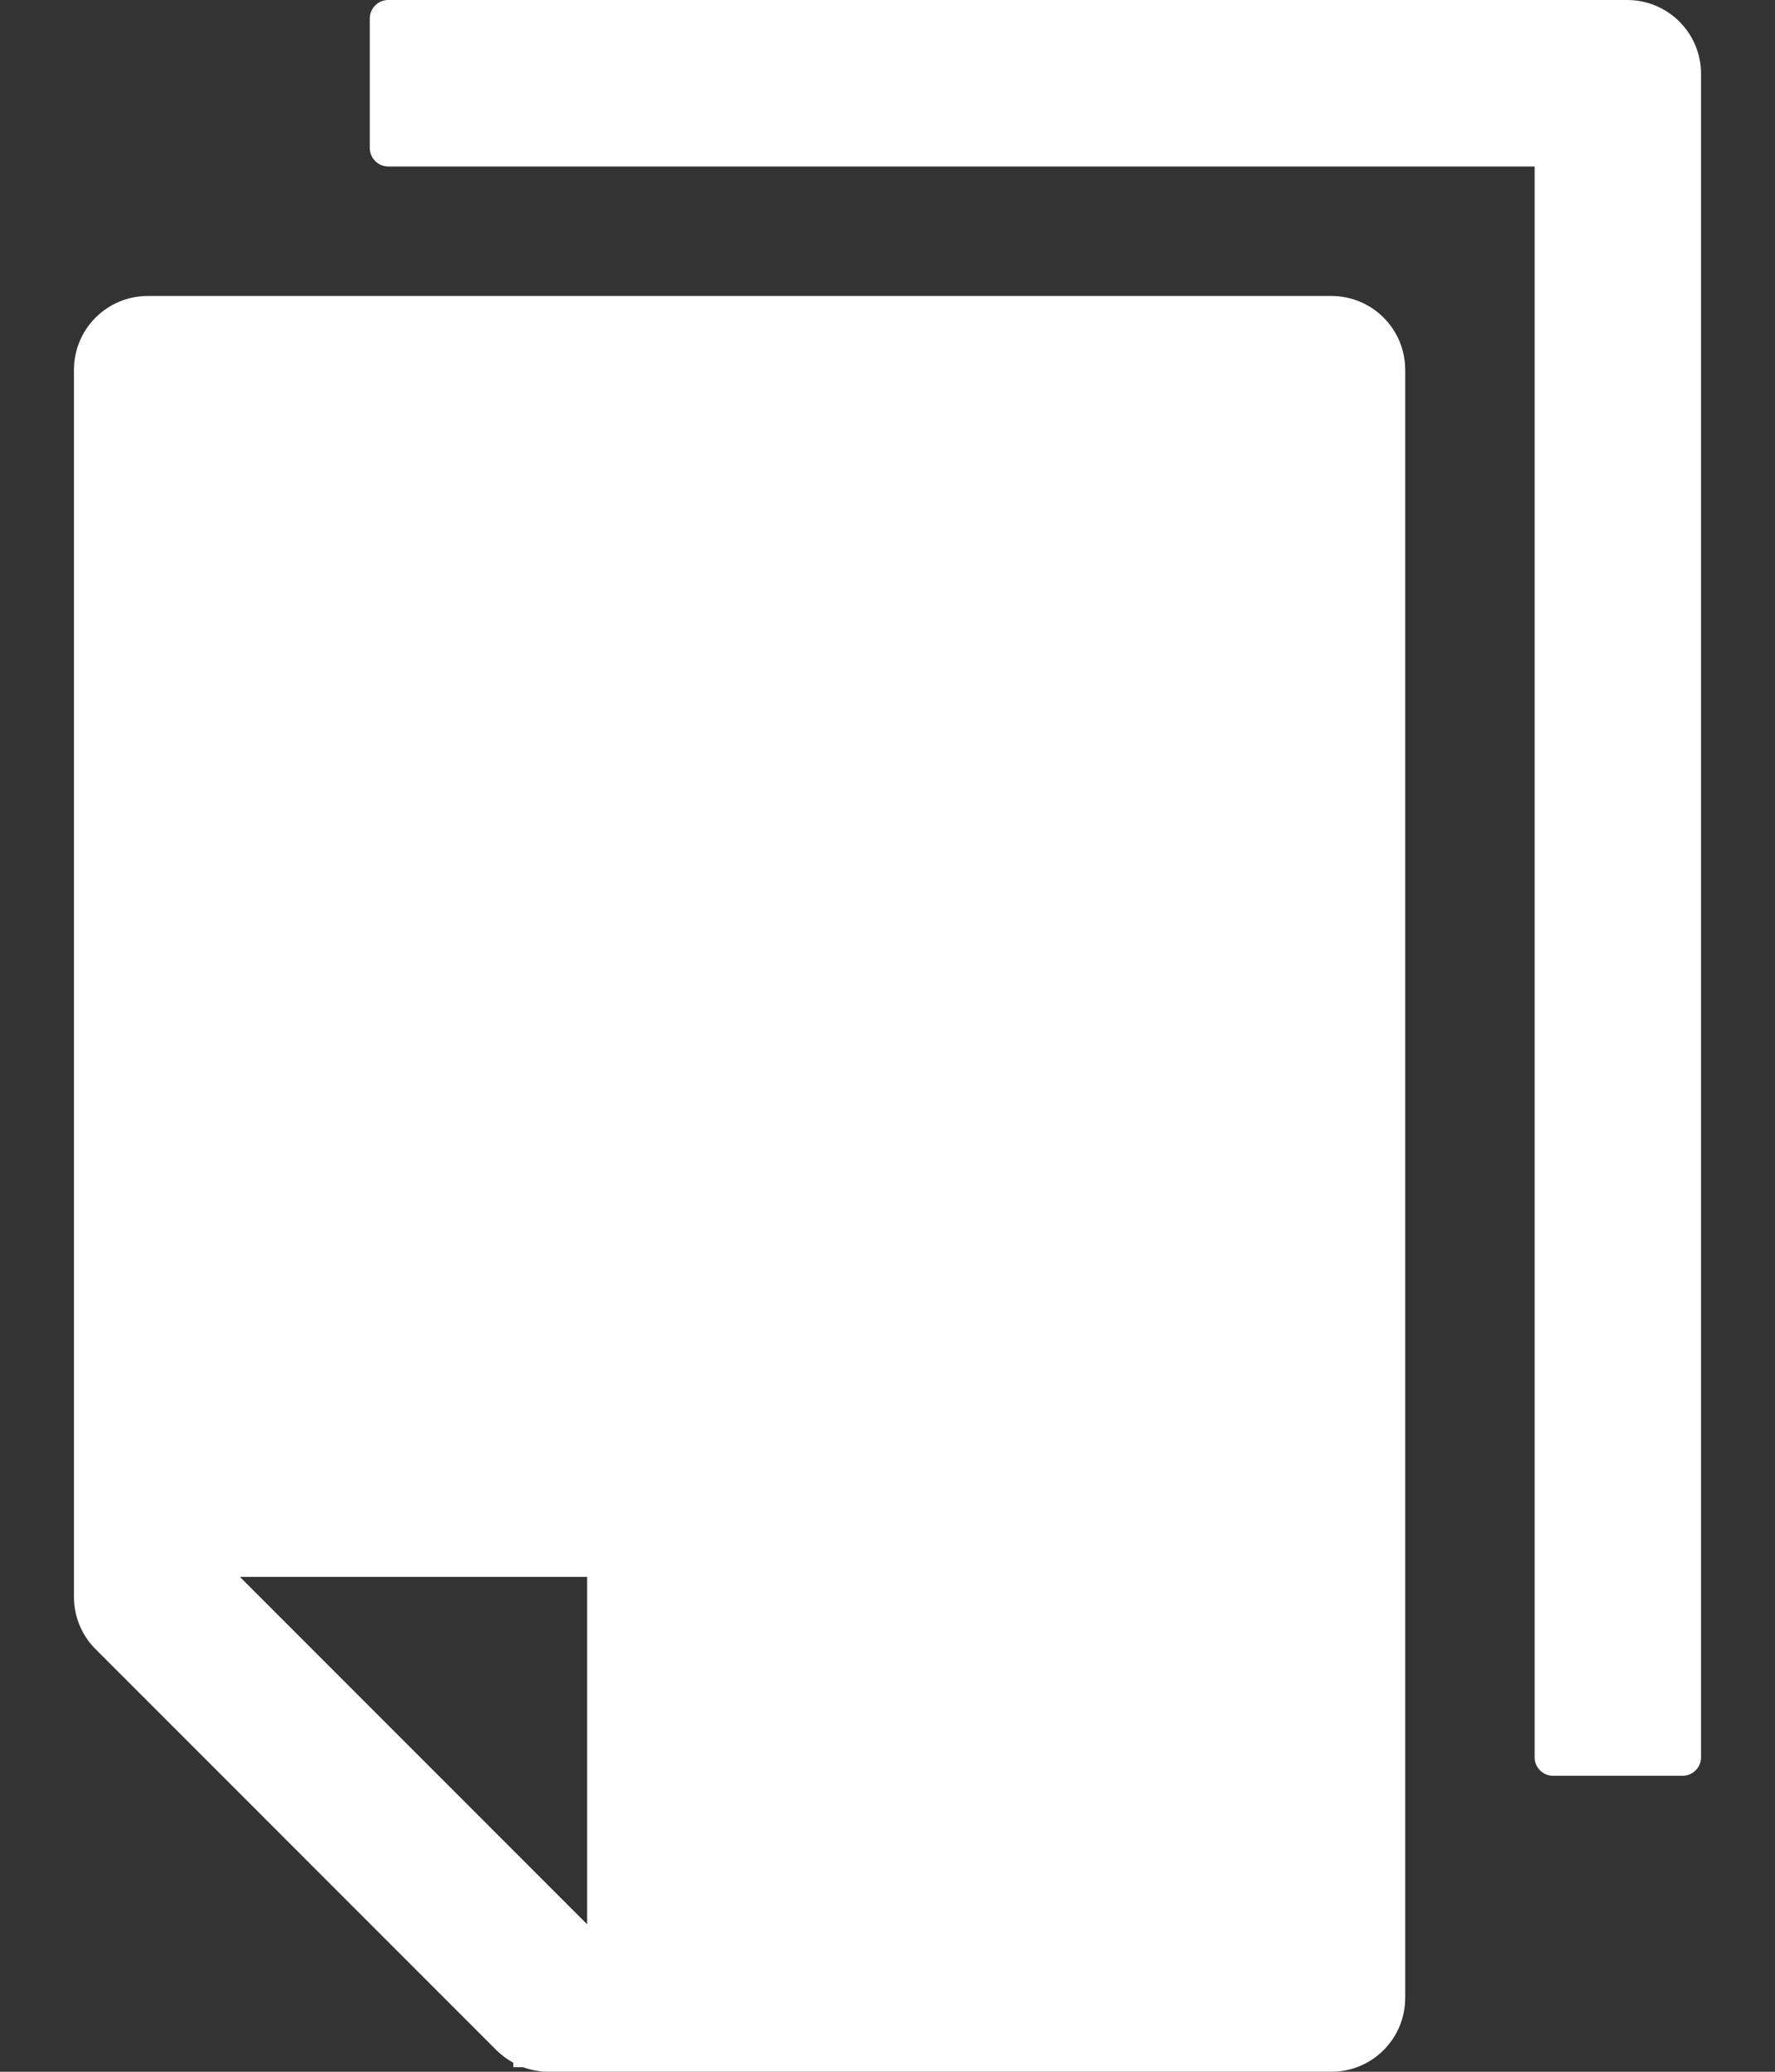 <svg width="12" height="14" viewBox="0 0 12 14" fill="none" xmlns="http://www.w3.org/2000/svg">
<rect x="0" y="0" width="12" height="14" fill="#333333" stroke="none"/>
<path d="M11 0H2.625C2.556 0 2.5 0.056 2.5 0.125V1C2.5 1.069 2.556 1.125 2.625 1.125H10.375V11.875C10.375 11.944 10.431 12 10.5 12H11.375C11.444 12 11.5 11.944 11.5 11.875V0.5C11.5 0.223 11.277 0 11 0ZM9 2H1C0.723 2 0.5 2.223 0.5 2.5V10.792C0.5 10.925 0.553 11.052 0.647 11.145L3.355 13.853C3.389 13.887 3.428 13.916 3.47 13.939V13.969H3.536C3.591 13.989 3.648 14 3.708 14H9C9.277 14 9.5 13.777 9.5 13.5V2.5C9.5 2.223 9.277 2 9 2ZM3.969 13H3.966L1.625 10.659V10.656H3.969V13Z" fill="white"/>
</svg>
